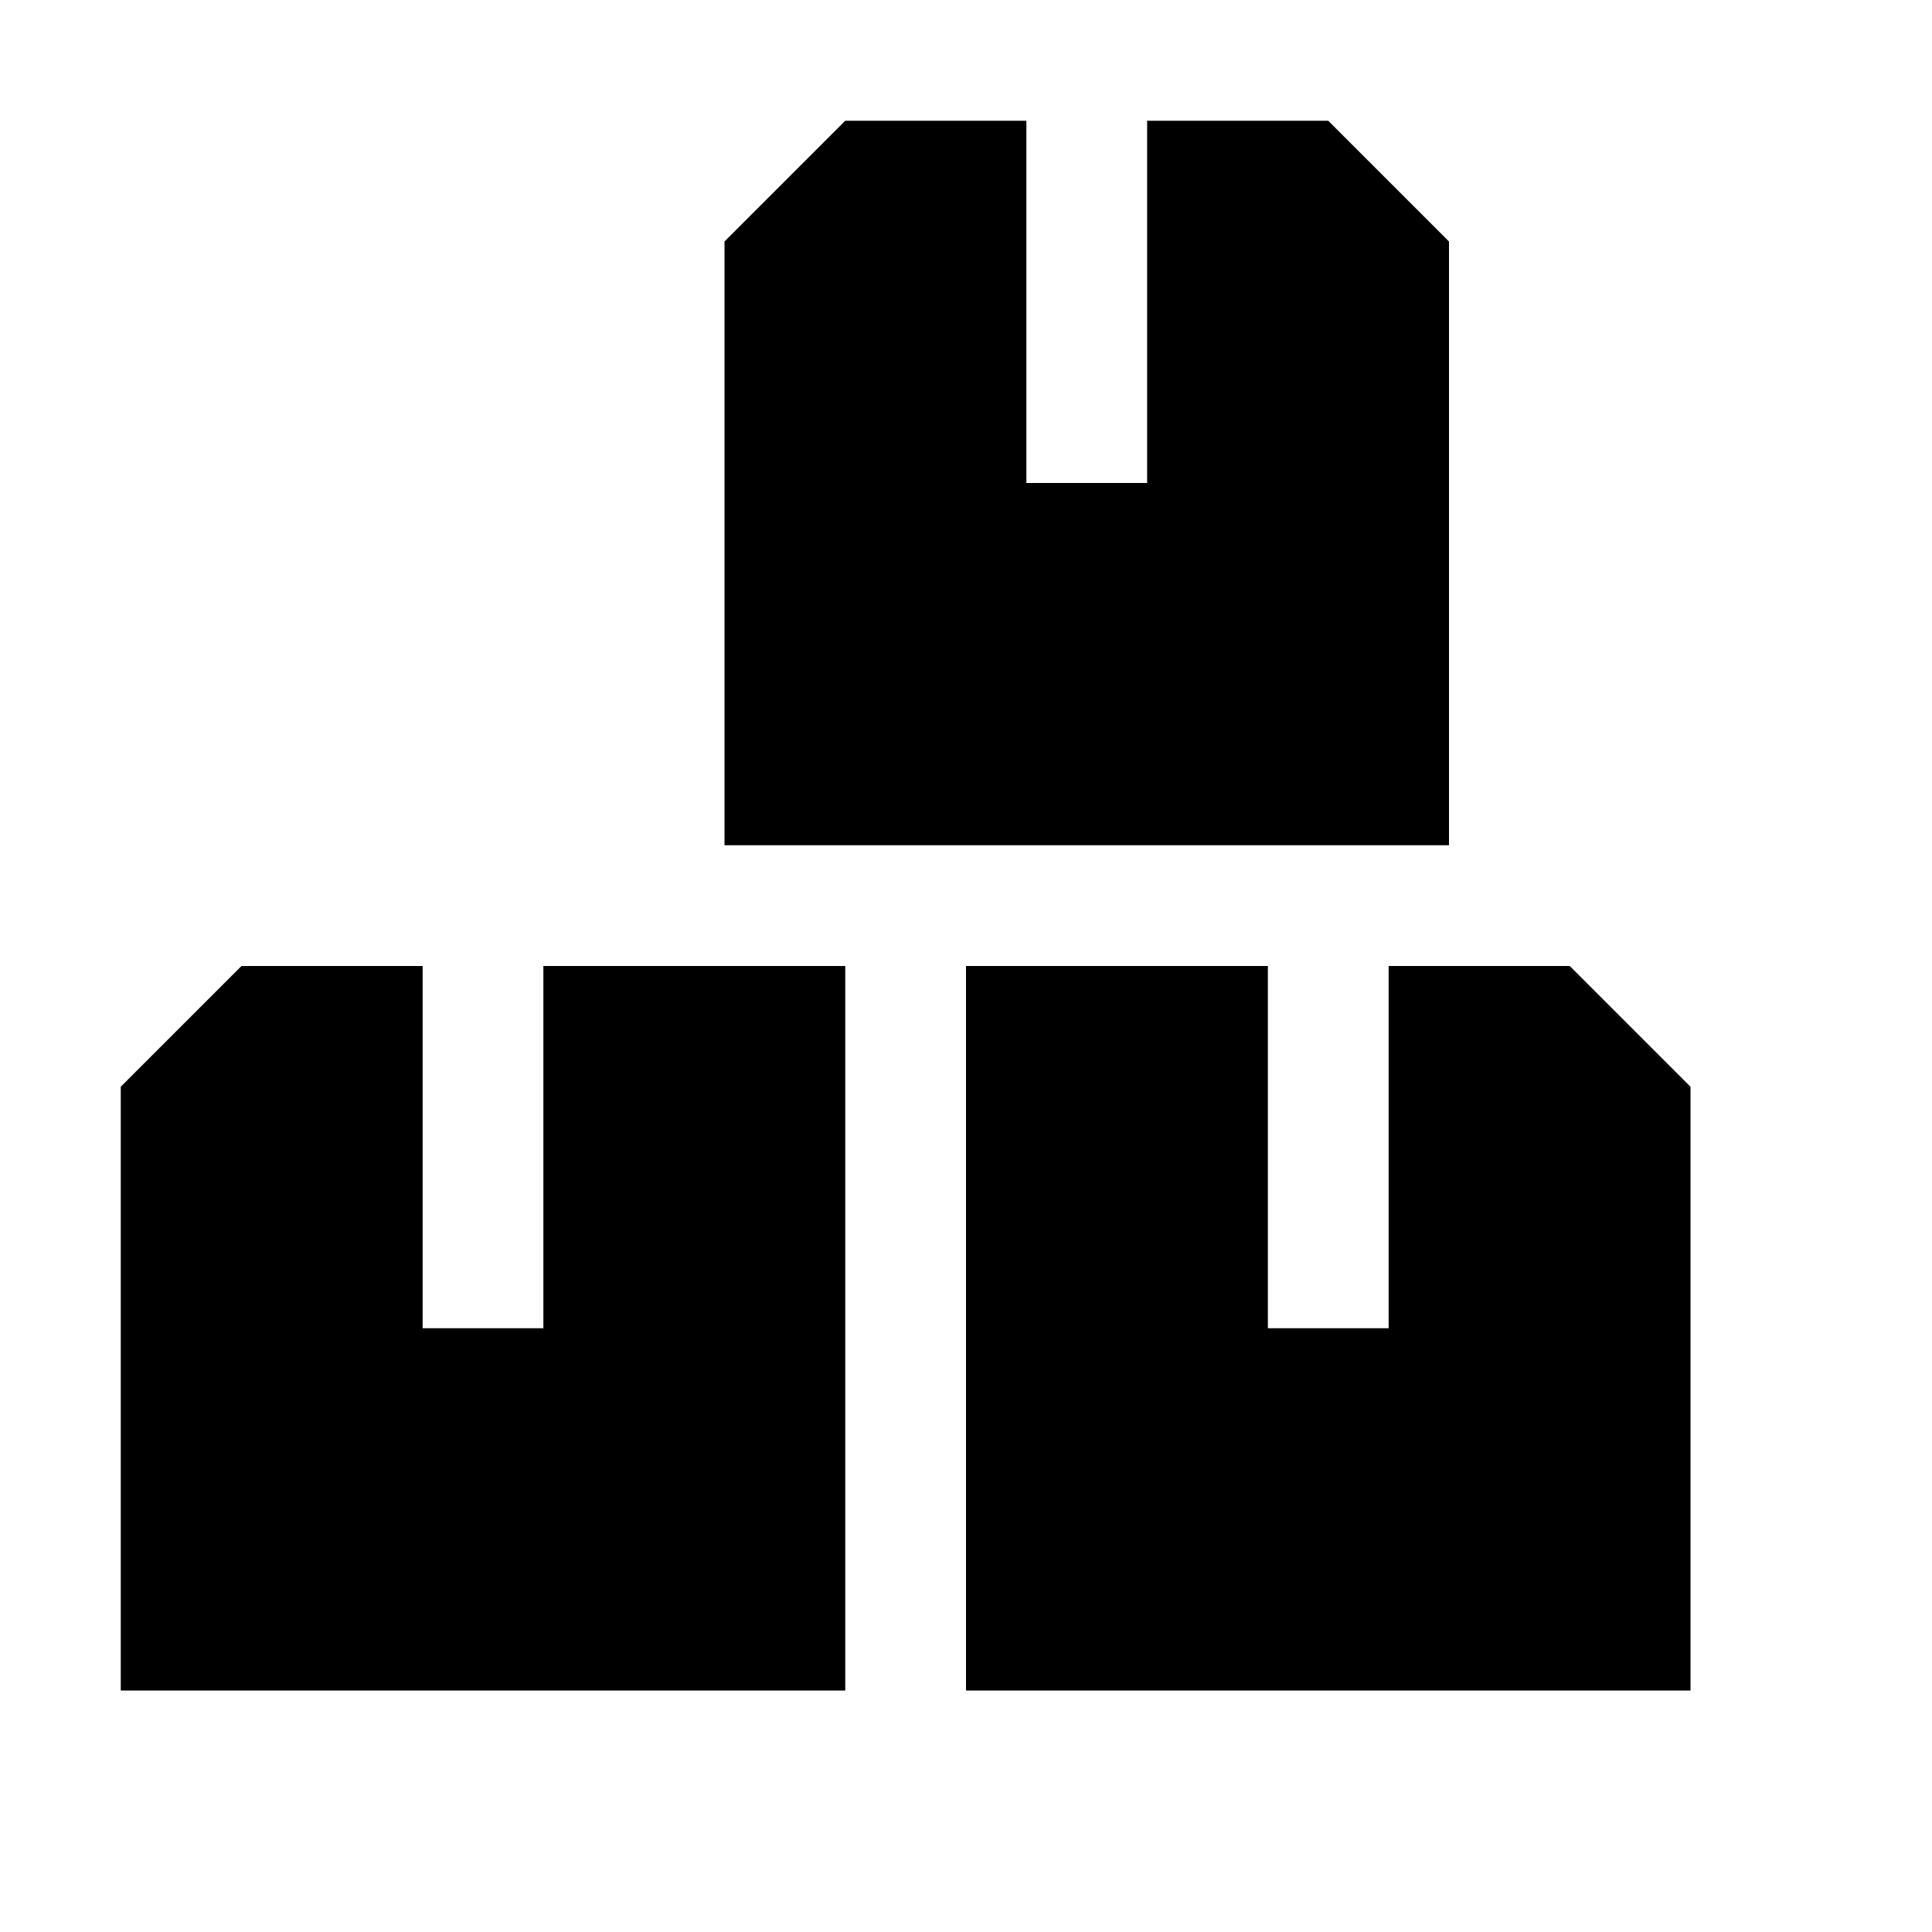 <?xml version="1.0" encoding="UTF-8" standalone="no"?><!DOCTYPE svg PUBLIC "-//W3C//DTD SVG 1.1//EN" "http://www.w3.org/Graphics/SVG/1.1/DTD/svg11.dtd"><svg width="100%" height="100%" viewBox="0 0 16 16" version="1.1" xmlns="http://www.w3.org/2000/svg" xmlns:xlink="http://www.w3.org/1999/xlink" xml:space="preserve" xmlns:serif="http://www.serif.com/" style="fill-rule:evenodd;clip-rule:evenodd;stroke-linejoin:round;stroke-miterlimit:2;"><rect id="PackageRepository" x="0" y="-0" width="16" height="16" style="fill:none;"/><path d="M7,8l0,6l-6,-0l0,-5l1,-1l1.5,-0l0,3l1,-0l0,-3l2.5,-0Z"/><path d="M13,8l1,1l0,5l-6,-0l0,-6l2.5,-0l0,3l1,-0l0,-3l1.5,-0Z"/><path d="M11,1l1,1l0,5l-6,-0l0,-5l1,-1l1.5,-0l0,3l1,-0l0,-3l1.5,-0Z"/></svg>